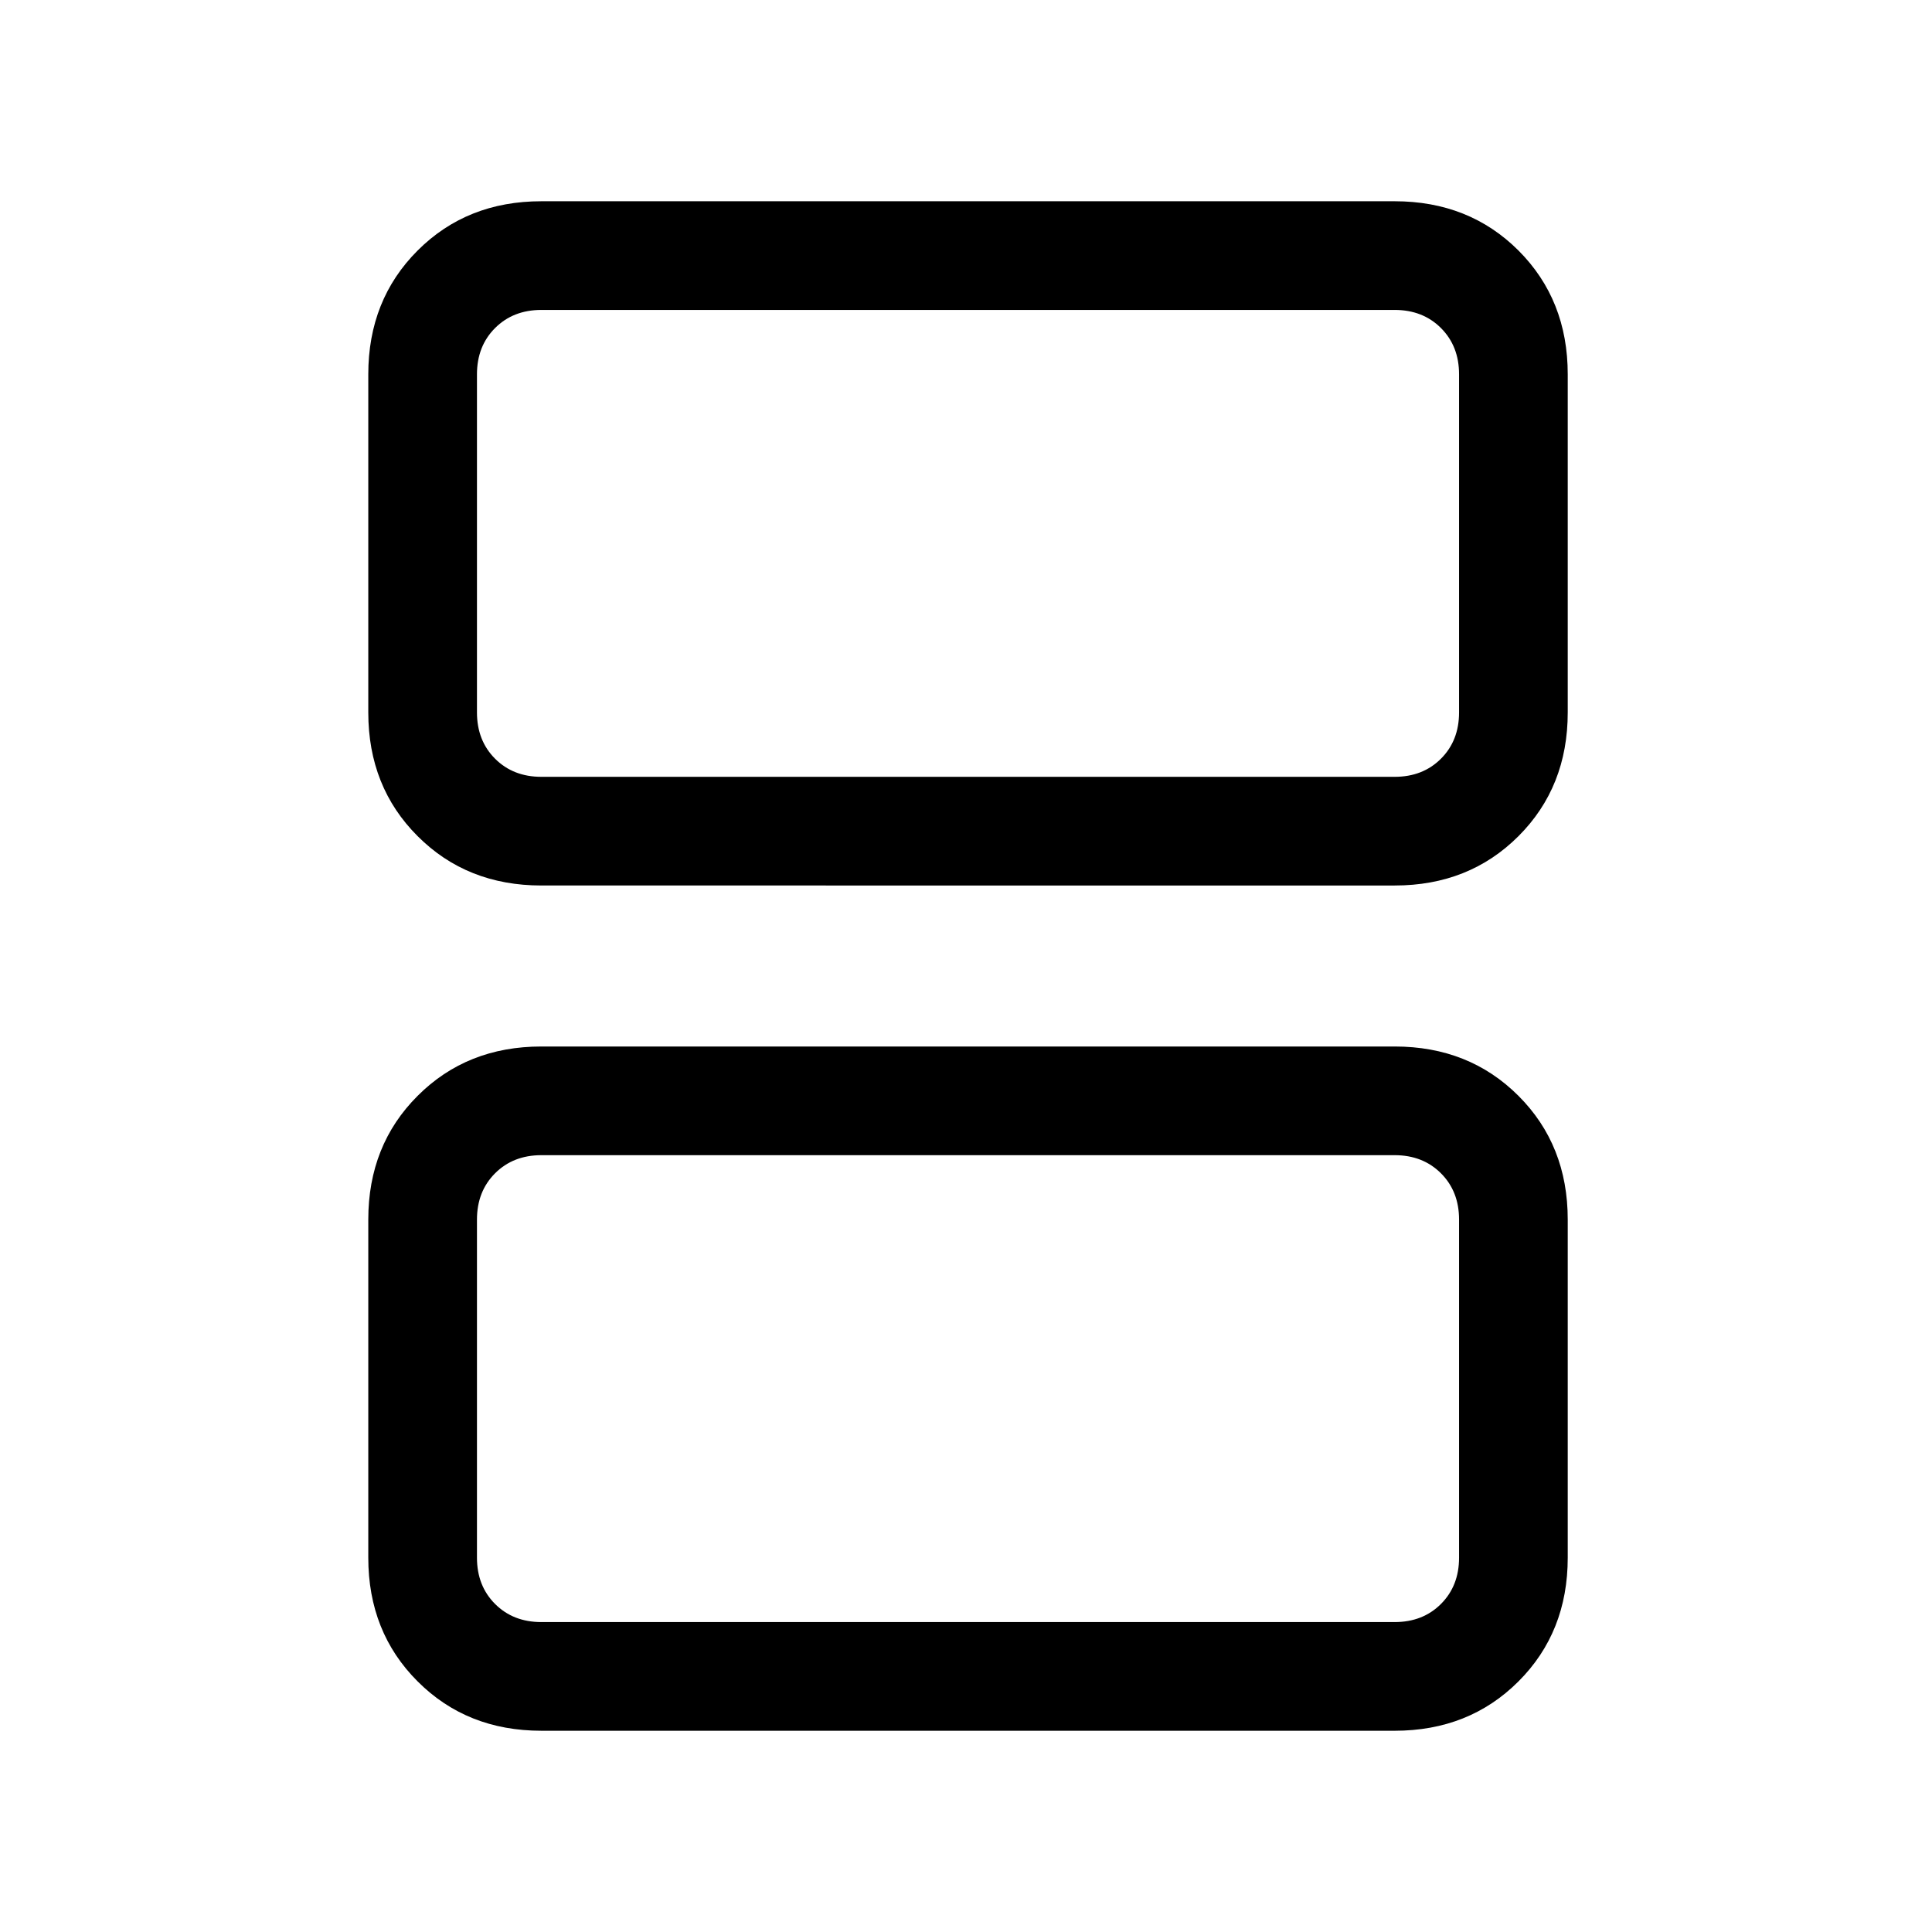 <svg xmlns="http://www.w3.org/2000/svg" height="24" width="24"><path d="M6.725 9.65h10.6q.35 0 .575-.225.225-.225.225-.575v-4.2q0-.35-.225-.575-.225-.225-.575-.225h-10.6q-.35 0-.575.225-.225.225-.225.575v4.2q0 .35.225.575.225.225.575.225Zm0 1.35q-.925 0-1.537-.613-.613-.612-.613-1.537v-4.2q0-.925.613-1.538Q5.8 2.5 6.725 2.5h10.6q.925 0 1.538.612.612.613.612 1.538v4.2q0 .925-.612 1.537-.613.613-1.538.613Zm0 9.15h10.6q.35 0 .575-.225.225-.225.225-.575v-4.2q0-.35-.225-.575-.225-.225-.575-.225h-10.6q-.35 0-.575.225-.225.225-.225.575v4.2q0 .35.225.575.225.225.575.225Zm0 1.35q-.925 0-1.537-.613-.613-.612-.613-1.537v-4.2q0-.925.613-1.537Q5.8 13 6.725 13h10.6q.925 0 1.538.613.612.612.612 1.537v4.2q0 .925-.612 1.537-.613.613-1.538.613Zm-.8-11.85v-5.8 5.8Zm0 10.5v-5.8 5.8Z"/></svg>